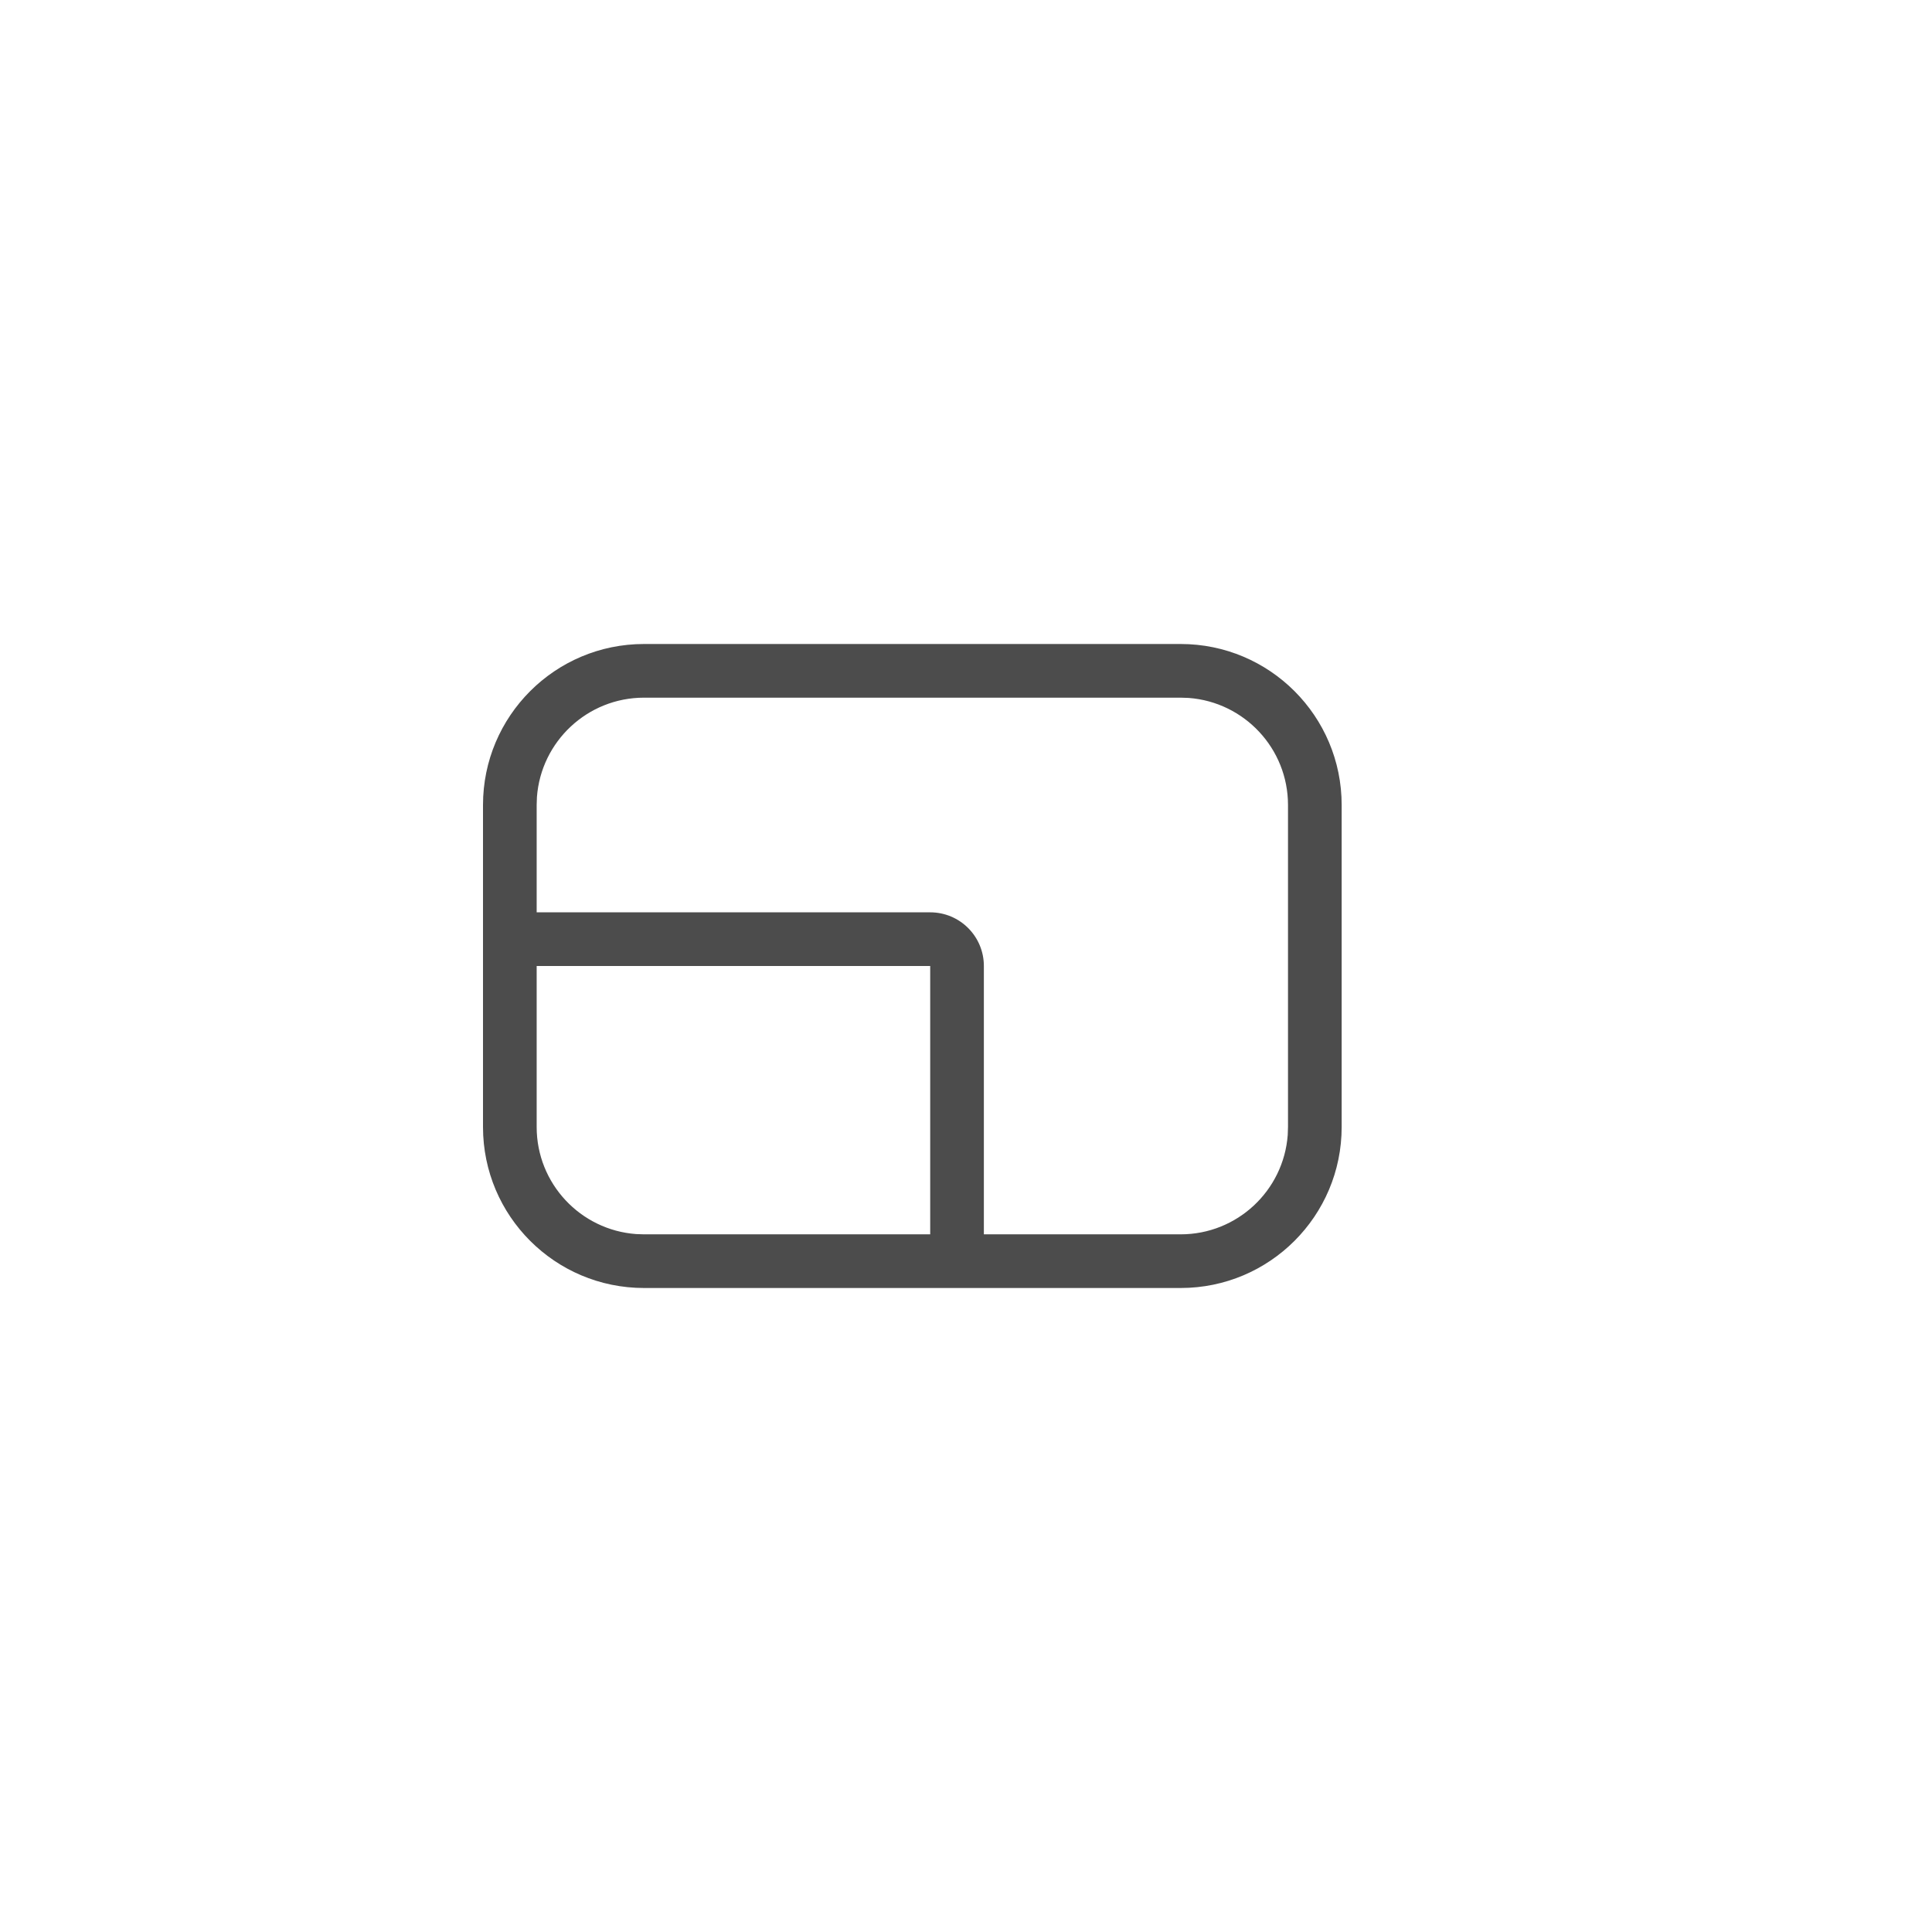 <?xml version="1.0" encoding="UTF-8"?>
<svg width="36px" height="36px" viewBox="0 0 36 36" version="1.1" xmlns="http://www.w3.org/2000/svg" xmlns:xlink="http://www.w3.org/1999/xlink">
    <title>icon/toolbar/编辑画板</title>
    <g id="icon/toolbar/编辑画板" stroke="none" stroke-width="1" fill="none" fill-rule="evenodd">
        <rect id="矩形" fill-opacity="0" fill="#000000" x="0" y="0" width="36" height="36" rx="8"></rect>
        <path d="M12,24 C10.343,24 9,22.657 9,21 L9,15 C9,13.343 10.343,12 12,12 L22,12 C23.657,12 25,13.343 25,15 L25,21 C25,22.657 23.657,24 22,24 L12,24 Z M17.333,18 L10,18 L10,21 C10,22.054 10.816,22.918 11.851,22.995 L12,23 L17.333,23 L17.333,18 Z M22,13 L12,13 C10.946,13 10.082,13.816 10.005,14.851 L10,15 L10,17 L10,17 L17.333,17 C17.886,17 18.333,17.448 18.333,18 L18.333,23 L22,23 C23.054,23 23.918,22.184 23.995,21.149 L24,21 L24,15 C24,13.946 23.184,13.082 22.149,13.005 L22,13 Z" id="形状结合" fill-opacity="0.7" fill="#000000" fill-rule="nonzero"></path>
    </g>
</svg>